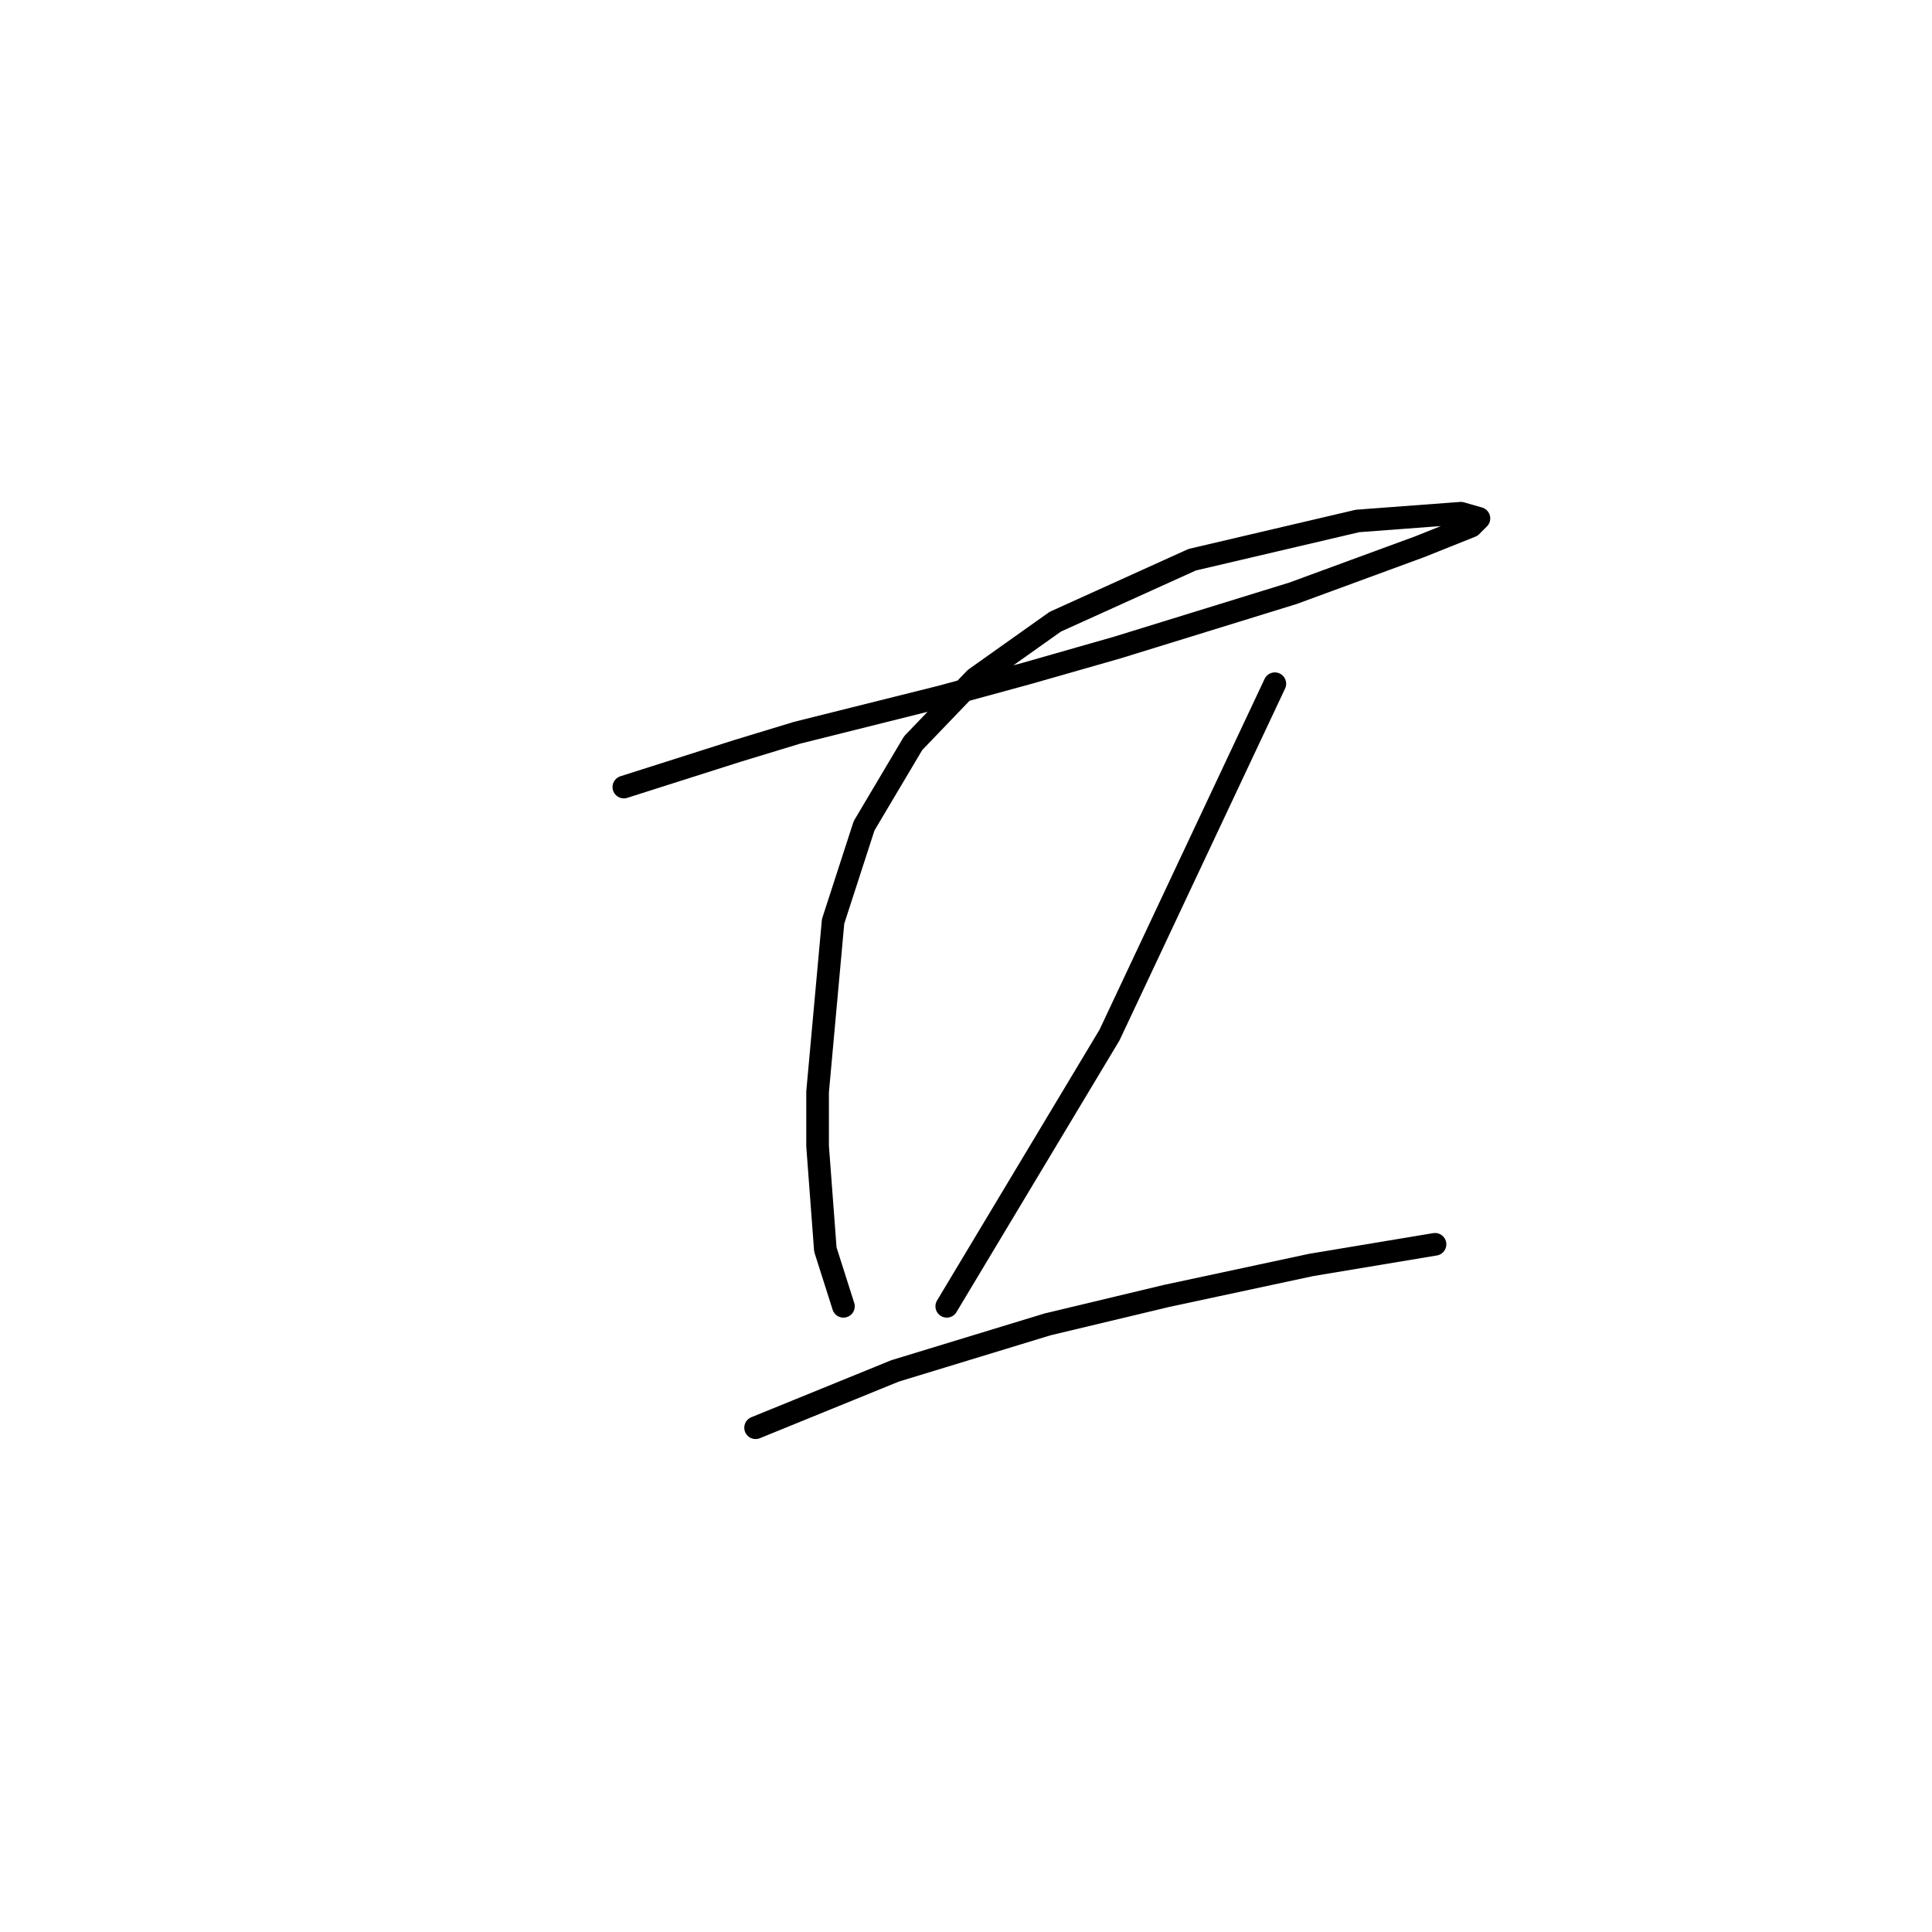 <?xml version="1.0" standalone="no"?>
    <svg width="256" height="256" xmlns="http://www.w3.org/2000/svg" version="1.1">
    <polyline stroke="black" stroke-width="3" stroke-linecap="round" fill="transparent" stroke-linejoin="round" points="82.662 104.289 90.192 101.892 97.723 99.496 105.596 97.1 124.766 92.308 136.062 89.227 148.042 85.804 171.319 78.616 188.093 72.454 194.939 69.715 195.966 68.689 193.569 68.004 179.877 69.031 157.969 74.166 139.827 82.381 129.216 89.912 121 98.469 114.496 109.423 110.389 122.089 108.335 144.681 108.335 151.869 109.362 165.562 111.758 173.093 111.758 173.093 " />
        <polyline stroke="black" stroke-width="3" stroke-linecap="round" fill="transparent" stroke-linejoin="round" points="168.923 90.596 157.969 113.873 147.016 137.15 125.45 173.093 125.45 173.093 " />
        <polyline stroke="black" stroke-width="3" stroke-linecap="round" fill="transparent" stroke-linejoin="round" points="100.119 189.181 109.362 185.416 118.604 181.65 138.8 175.489 154.546 171.723 173.716 167.616 190.146 164.877 190.146 164.877 " />
        </svg>